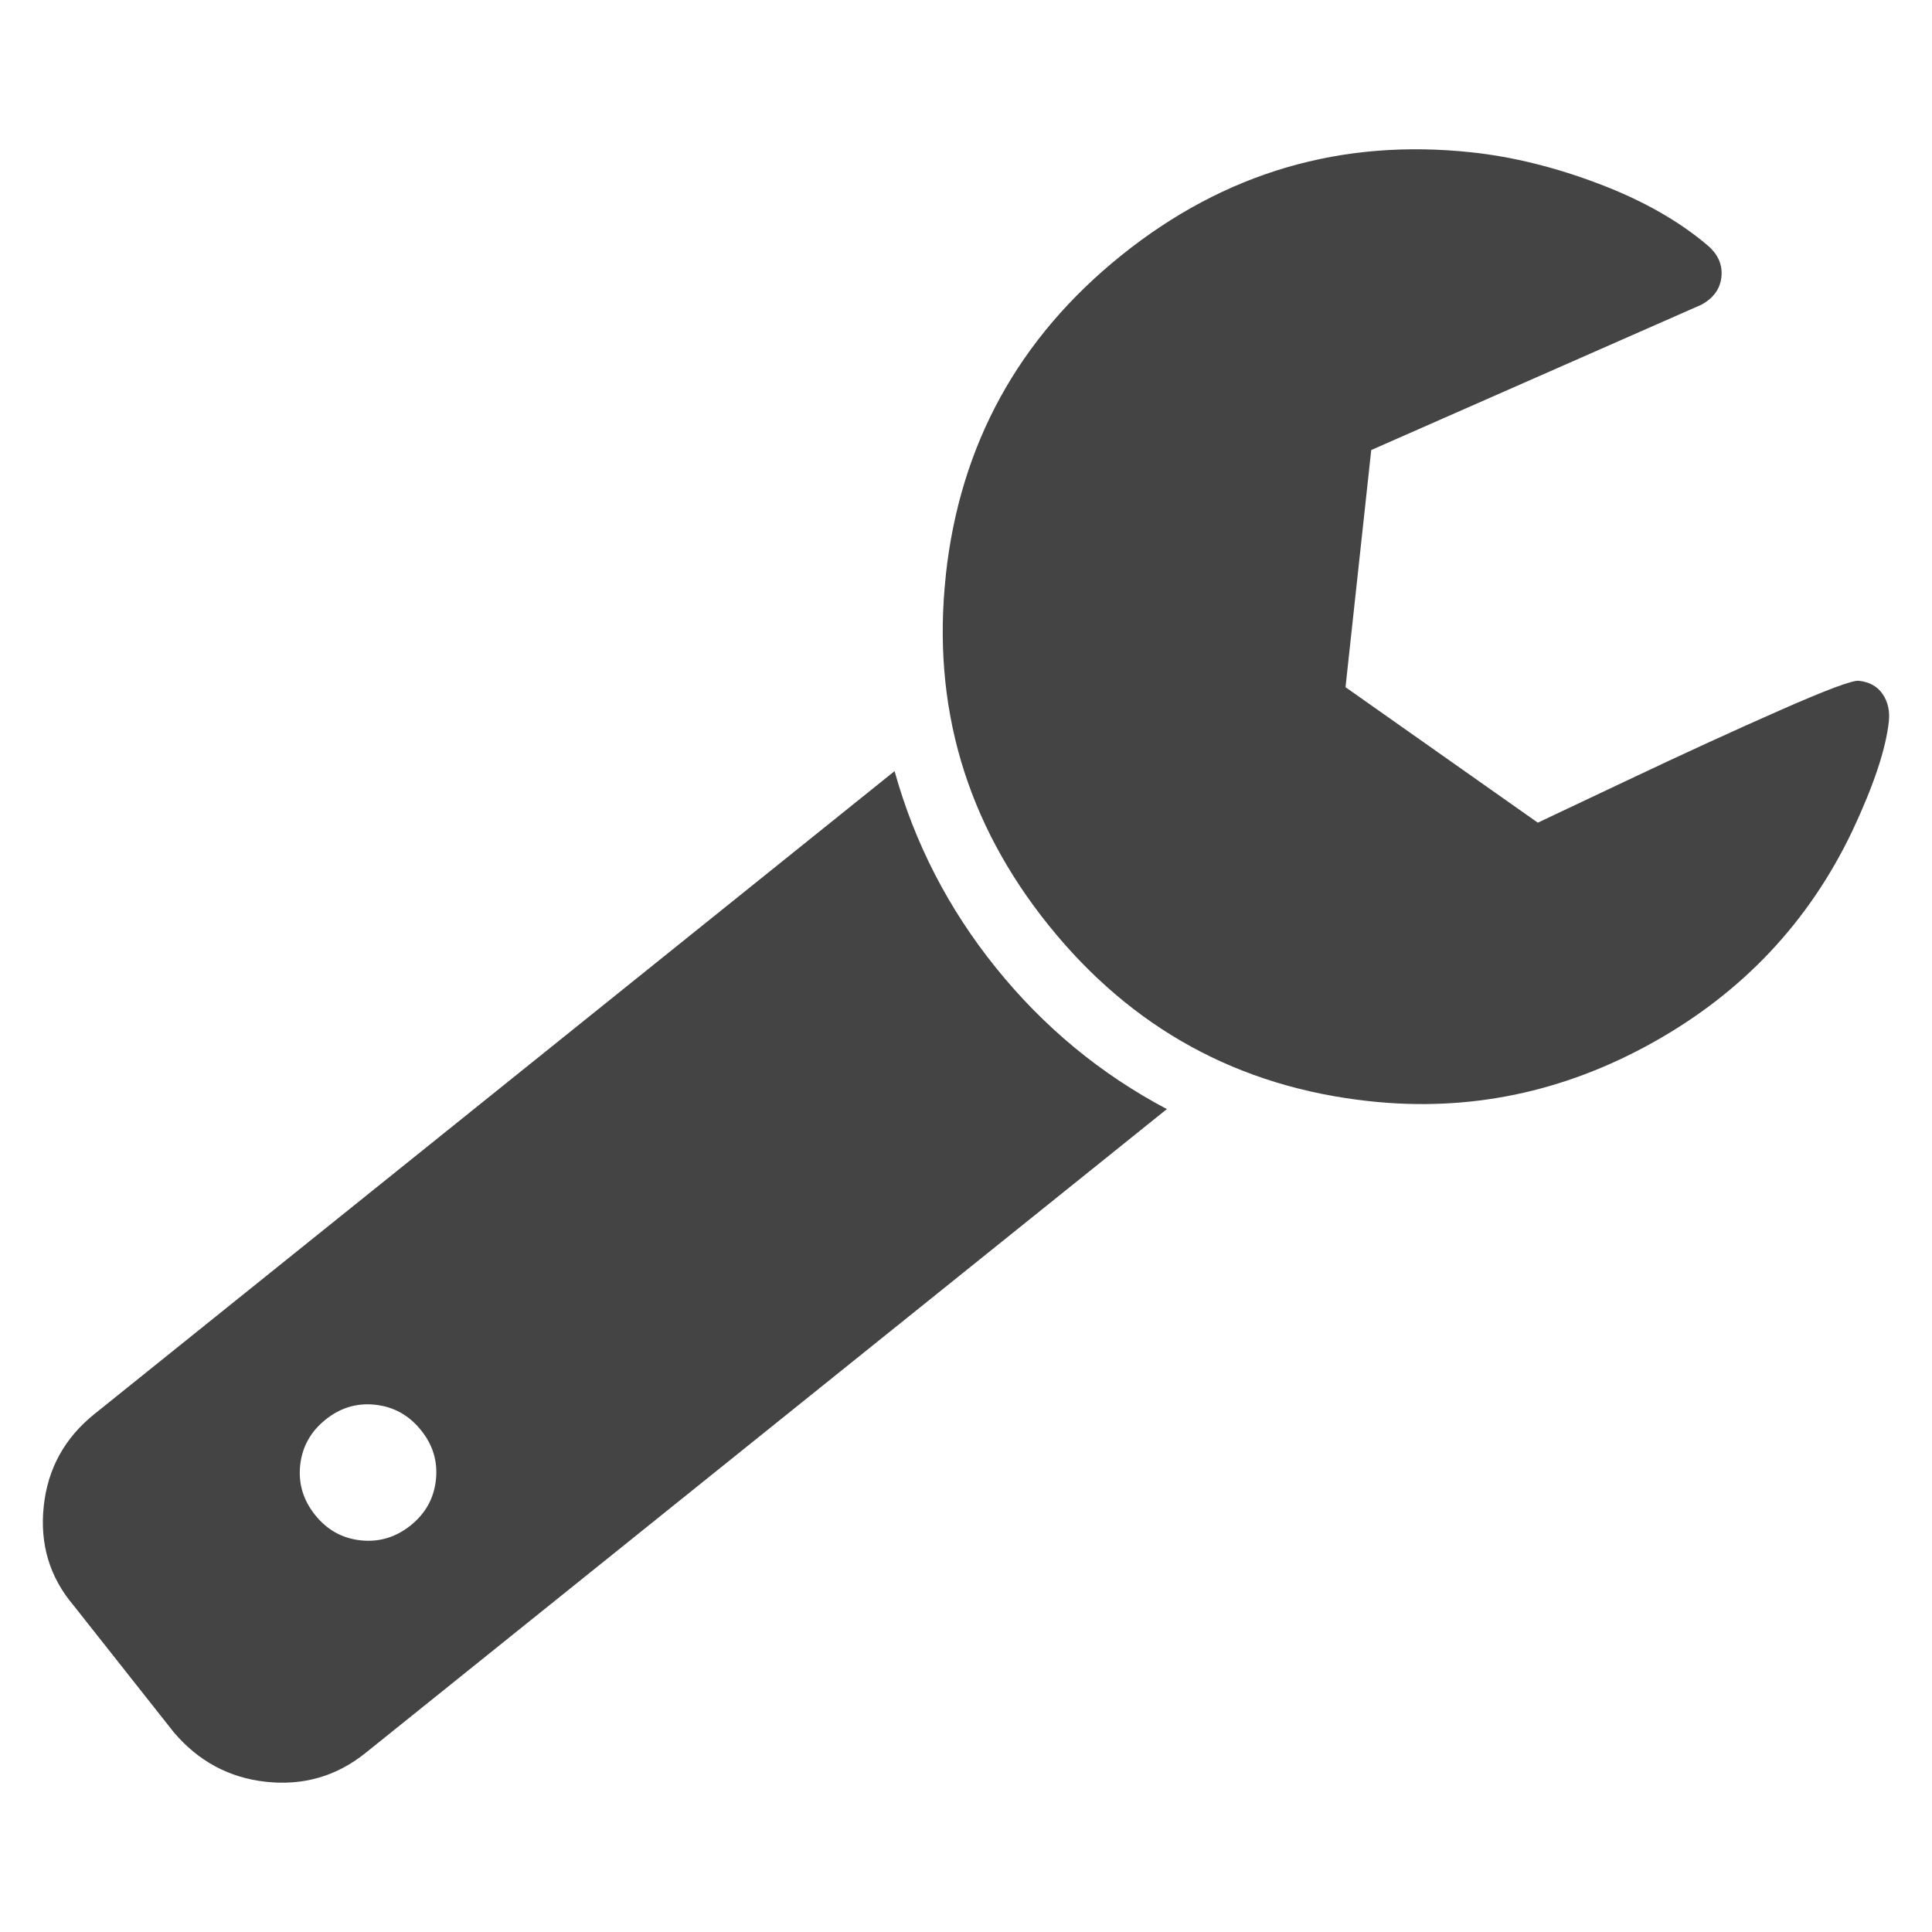 <?xml version="1.0" encoding="UTF-8" standalone="no"?>
<!-- Generated by IcoMoon.io -->

<svg
   xmlns:dc="http://purl.org/dc/elements/1.1/"
   xmlns:cc="http://creativecommons.org/ns#"
   xmlns:rdf="http://www.w3.org/1999/02/22-rdf-syntax-ns#"
   xmlns:svg="http://www.w3.org/2000/svg"
   xmlns="http://www.w3.org/2000/svg"
   xmlns:sodipodi="http://sodipodi.sourceforge.net/DTD/sodipodi-0.dtd"
   xmlns:inkscape="http://www.inkscape.org/namespaces/inkscape"
   version="1.1"
   width="32"
   height="32"
   viewBox="0 0 32 32"
   id="svg2"
   inkscape:version="0.48.4 r9939"
   sodipodi:docname="options.svg">
  <defs
     id="defs8" />
  <sodipodi:namedview
     pagecolor="#ffffff"
     bordercolor="#666666"
     borderopacity="1"
     objecttolerance="10"
     gridtolerance="10"
     guidetolerance="10"
     inkscape:pageopacity="0"
     inkscape:pageshadow="2"
     inkscape:window-width="1191"
     inkscape:window-height="670"
     id="namedview6"
     showgrid="false"
     inkscape:zoom="7.375"
     inkscape:cx="-0.66101695"
     inkscape:cy="13.830508"
     inkscape:window-x="0"
     inkscape:window-y="25"
     inkscape:window-maximized="0"
     inkscape:current-layer="svg2" />
  <path
     d="M 0.725,24.943 Q 0.825,24.014 1.565,23.42 L 14.817,12.772 q 0.498,1.793 1.681,3.26 1.183,1.468 2.829,2.338 L 6.055,29.034 Q 5.335,29.613 4.405,29.512 3.491,29.413 2.877,28.69 L 1.221,26.594 Q 0.622,25.89 0.725,24.943 z M 4.972,24.268 q -0.049,0.456 0.248,0.826 0.297,0.37 0.754,0.419 0.457,0.049 0.827,-0.247 0.369,-0.296 0.419,-0.753 0.05,-0.458 -0.248,-0.826 Q 6.675,23.318 6.217,23.267 5.76,23.217 5.391,23.514 5.021,23.812 4.972,24.268 z M 15.665,9.529 q 0.352,-3.245 2.91,-5.301 2.559,-2.056 5.807,-1.704 1.019,0.11 2.102,0.521 1.084,0.411 1.8,1.02 0.26,0.223 0.228,0.522 -0.032,0.299 -0.334,0.461 l -5.466,2.406 -0.426,3.928 3.185,2.244 q 0.093,-0.044 1.48,-0.7 1.386,-0.657 2.533,-1.162 1.147,-0.506 1.305,-0.488 0.264,0.029 0.394,0.221 0.13,0.192 0.102,0.454 -0.074,0.684 -0.606,1.815 -1.08,2.261 -3.302,3.501 -2.223,1.241 -4.697,0.972 Q 19.432,17.887 17.373,15.331 15.314,12.774 15.666,9.53 z"
     id="path4"
     inkscape:connector-curvature="0"
     style="fill:#444444" />
</svg>
